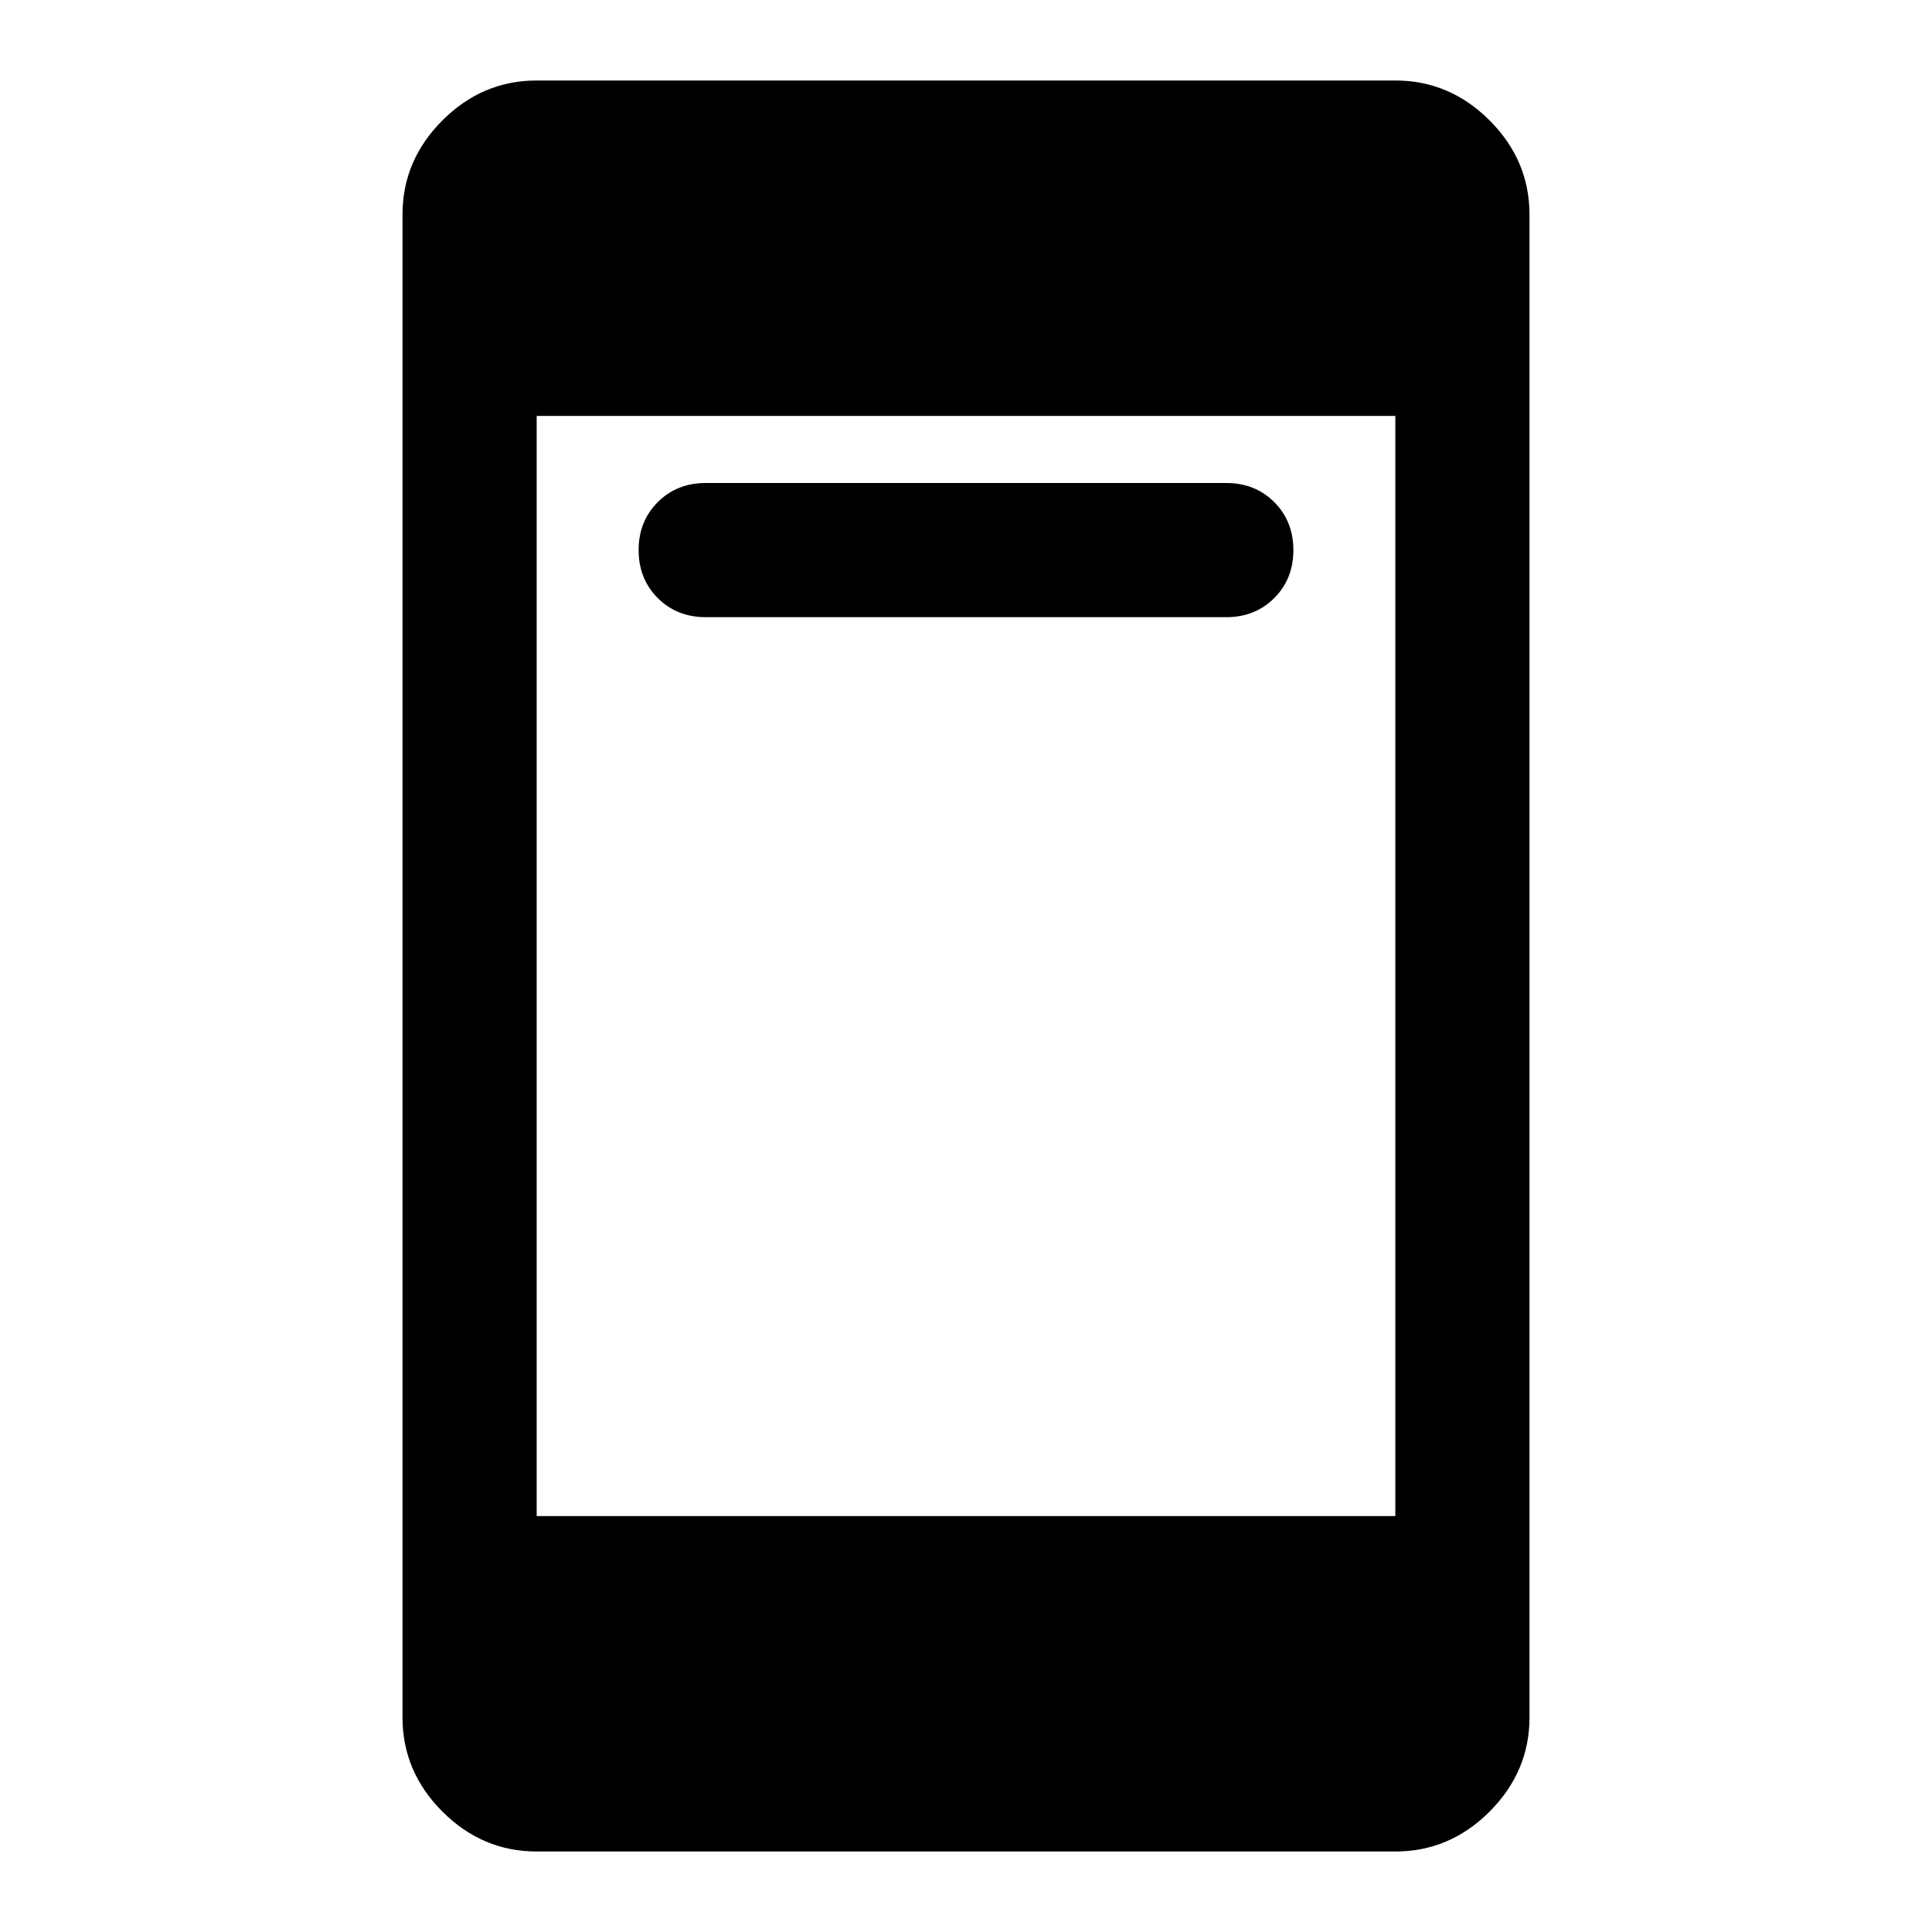 <svg xmlns="http://www.w3.org/2000/svg" height="40" viewBox="0 -960 960 960" width="40"><path d="M350.67-653.33q-14.34 0-23.84-9.5t-9.5-23.84q0-14.33 9.5-23.83 9.5-9.5 23.84-9.5h258.66q14.34 0 23.84 9.5t9.5 23.83q0 14.34-9.5 23.84t-23.84 9.5H350.67ZM266.67-40q-27 0-46.84-19.83Q200-79.67 200-106.67v-746.66q0-27 19.83-46.84Q239.67-920 266.67-920h426.66q27 0 46.84 19.83Q760-880.33 760-853.33v746.66q0 27-19.83 46.84Q720.33-40 693.33-40H266.67Zm0-166.67h426.66v-546.66H266.67v546.66Z"/></svg>